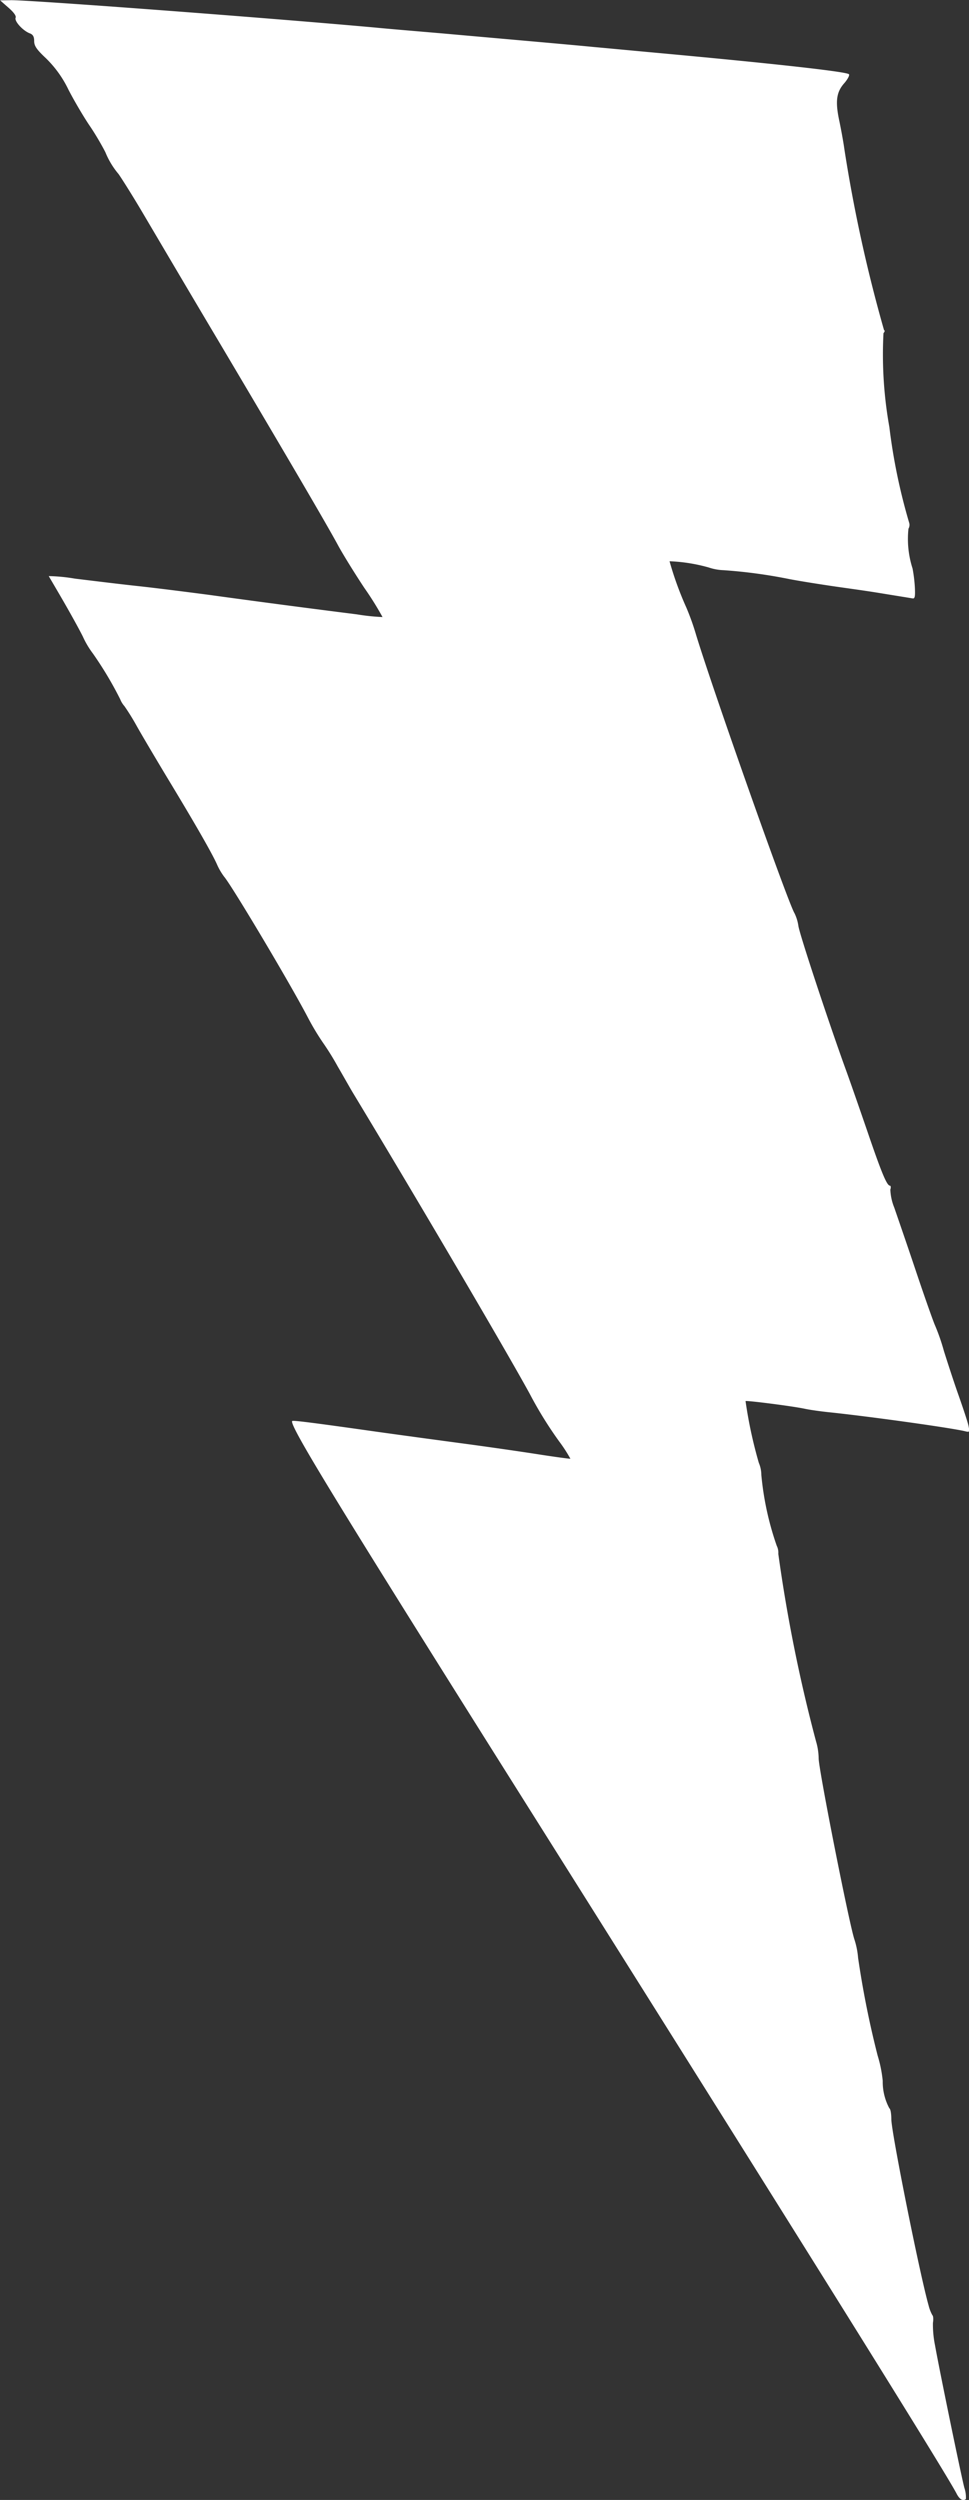 <svg id="éclair" xmlns="http://www.w3.org/2000/svg" width="36.018" height="92.881" viewBox="0 0 36.018 92.881">
  <rect x="0" y="0" width="36.018" height="92.881" fill="#333333" stroke="none"/>
  <path id="Tracé_1" d="M71.812-1279.717c.2.174.3.312.268.377-.051.131.276.486.53.58.116.044.16.123.16.283,0,.181.087.312.435.639a4.09,4.09,0,0,1,.842,1.175c.218.421.573,1.023.791,1.342s.472.762.58.979a3.013,3.013,0,0,0,.486.805c.1.138.5.769.878,1.408s1.676,2.844,2.9,4.9c2.583,4.354,3.962,6.712,4.375,7.474.16.3.6,1.016.987,1.6a11.622,11.622,0,0,1,.675,1.081,7.822,7.822,0,0,1-.951-.1c-2.38-.3-4.3-.559-5.5-.725-.718-.094-1.908-.247-2.648-.327s-1.792-.21-2.336-.276a6.408,6.408,0,0,0-.972-.094c.015.029.239.406.5.856s.61,1.074.769,1.393a3.277,3.277,0,0,0,.37.624,13.467,13.467,0,0,1,1.016,1.7.89.89,0,0,0,.16.261,8.5,8.5,0,0,1,.45.726c.167.3.66,1.132,1.1,1.865.994,1.64,1.662,2.793,1.879,3.265a2.334,2.334,0,0,0,.276.479c.276.319,2.416,3.9,3.113,5.232a9.24,9.24,0,0,0,.566.943,9.8,9.8,0,0,1,.544.878c.2.341.443.776.566.98,2.358,3.9,5.682,9.556,6.567,11.174a14.57,14.57,0,0,0,1.1,1.778,5.463,5.463,0,0,1,.414.639c-.015.007-.559-.065-1.212-.167s-1.908-.283-2.786-.4-2.315-.312-3.193-.435c-2.453-.348-3.113-.428-3.149-.4-.131.131,1.625,3,9.15,14.948,10.188,16.181,15.114,24.083,15.543,24.9.109.218.247.3.348.2a1.112,1.112,0,0,0-.058-.414c-.116-.435-.929-4.383-1.088-5.282a3.9,3.9,0,0,1-.08-.842c.022-.131.015-.261-.022-.29a1.479,1.479,0,0,1-.138-.356c-.341-1.212-1.386-6.443-1.386-6.922,0-.2-.029-.385-.073-.406a2.078,2.078,0,0,1-.247-1.023,4.755,4.755,0,0,0-.189-.936,35.08,35.08,0,0,1-.726-3.628,3,3,0,0,0-.145-.711c-.21-.675-1.3-6.189-1.321-6.69a2.322,2.322,0,0,0-.1-.653,57.914,57.914,0,0,1-1.4-6.958.573.573,0,0,0-.058-.3,11.039,11.039,0,0,1-.573-2.634,1.16,1.16,0,0,0-.094-.45,16.712,16.712,0,0,1-.493-2.293c.036-.029,1.7.181,2.191.283.2.044.61.1.907.131,1.466.152,4.4.559,5.036.7.2.051.2.044.152-.2-.029-.138-.2-.653-.377-1.154s-.414-1.234-.537-1.625a7.539,7.539,0,0,0-.327-.943c-.058-.123-.385-1.045-.718-2.039s-.7-2.053-.8-2.344a1.966,1.966,0,0,1-.145-.668c.029-.08.015-.145-.015-.145-.116,0-.319-.493-.856-2.068-.29-.842-.653-1.887-.813-2.322-.609-1.683-1.691-4.949-1.734-5.261a1.58,1.58,0,0,0-.145-.472c-.239-.385-3-8.192-3.657-10.34a9.2,9.2,0,0,0-.363-1.016,12.267,12.267,0,0,1-.624-1.72,6.237,6.237,0,0,1,1.458.232,1.912,1.912,0,0,0,.544.1,18.816,18.816,0,0,1,2.467.334c.5.094,1.2.2,1.56.254s1.161.16,1.778.261,1.168.189,1.226.2c.087.015.1-.073.087-.385a5.368,5.368,0,0,0-.087-.726,3.589,3.589,0,0,1-.152-1.48.273.273,0,0,0,.022-.232,21.76,21.76,0,0,1-.733-3.548,15.28,15.28,0,0,1-.218-3.483c.051-.058.058-.109.022-.109a55.528,55.528,0,0,1-1.473-6.712c-.044-.319-.138-.82-.2-1.11-.145-.7-.094-1.038.2-1.364.123-.145.2-.29.167-.326-.094-.094-2.677-.385-7.1-.791-.878-.08-1.937-.181-2.358-.218-.878-.087-3.214-.29-5.66-.508-.936-.08-2.061-.174-2.5-.218-4.1-.37-12.713-1.016-13.518-1.016l-.414.007Z" transform="translate(-71.5 1280)" fill="#fff"/>
</svg>
